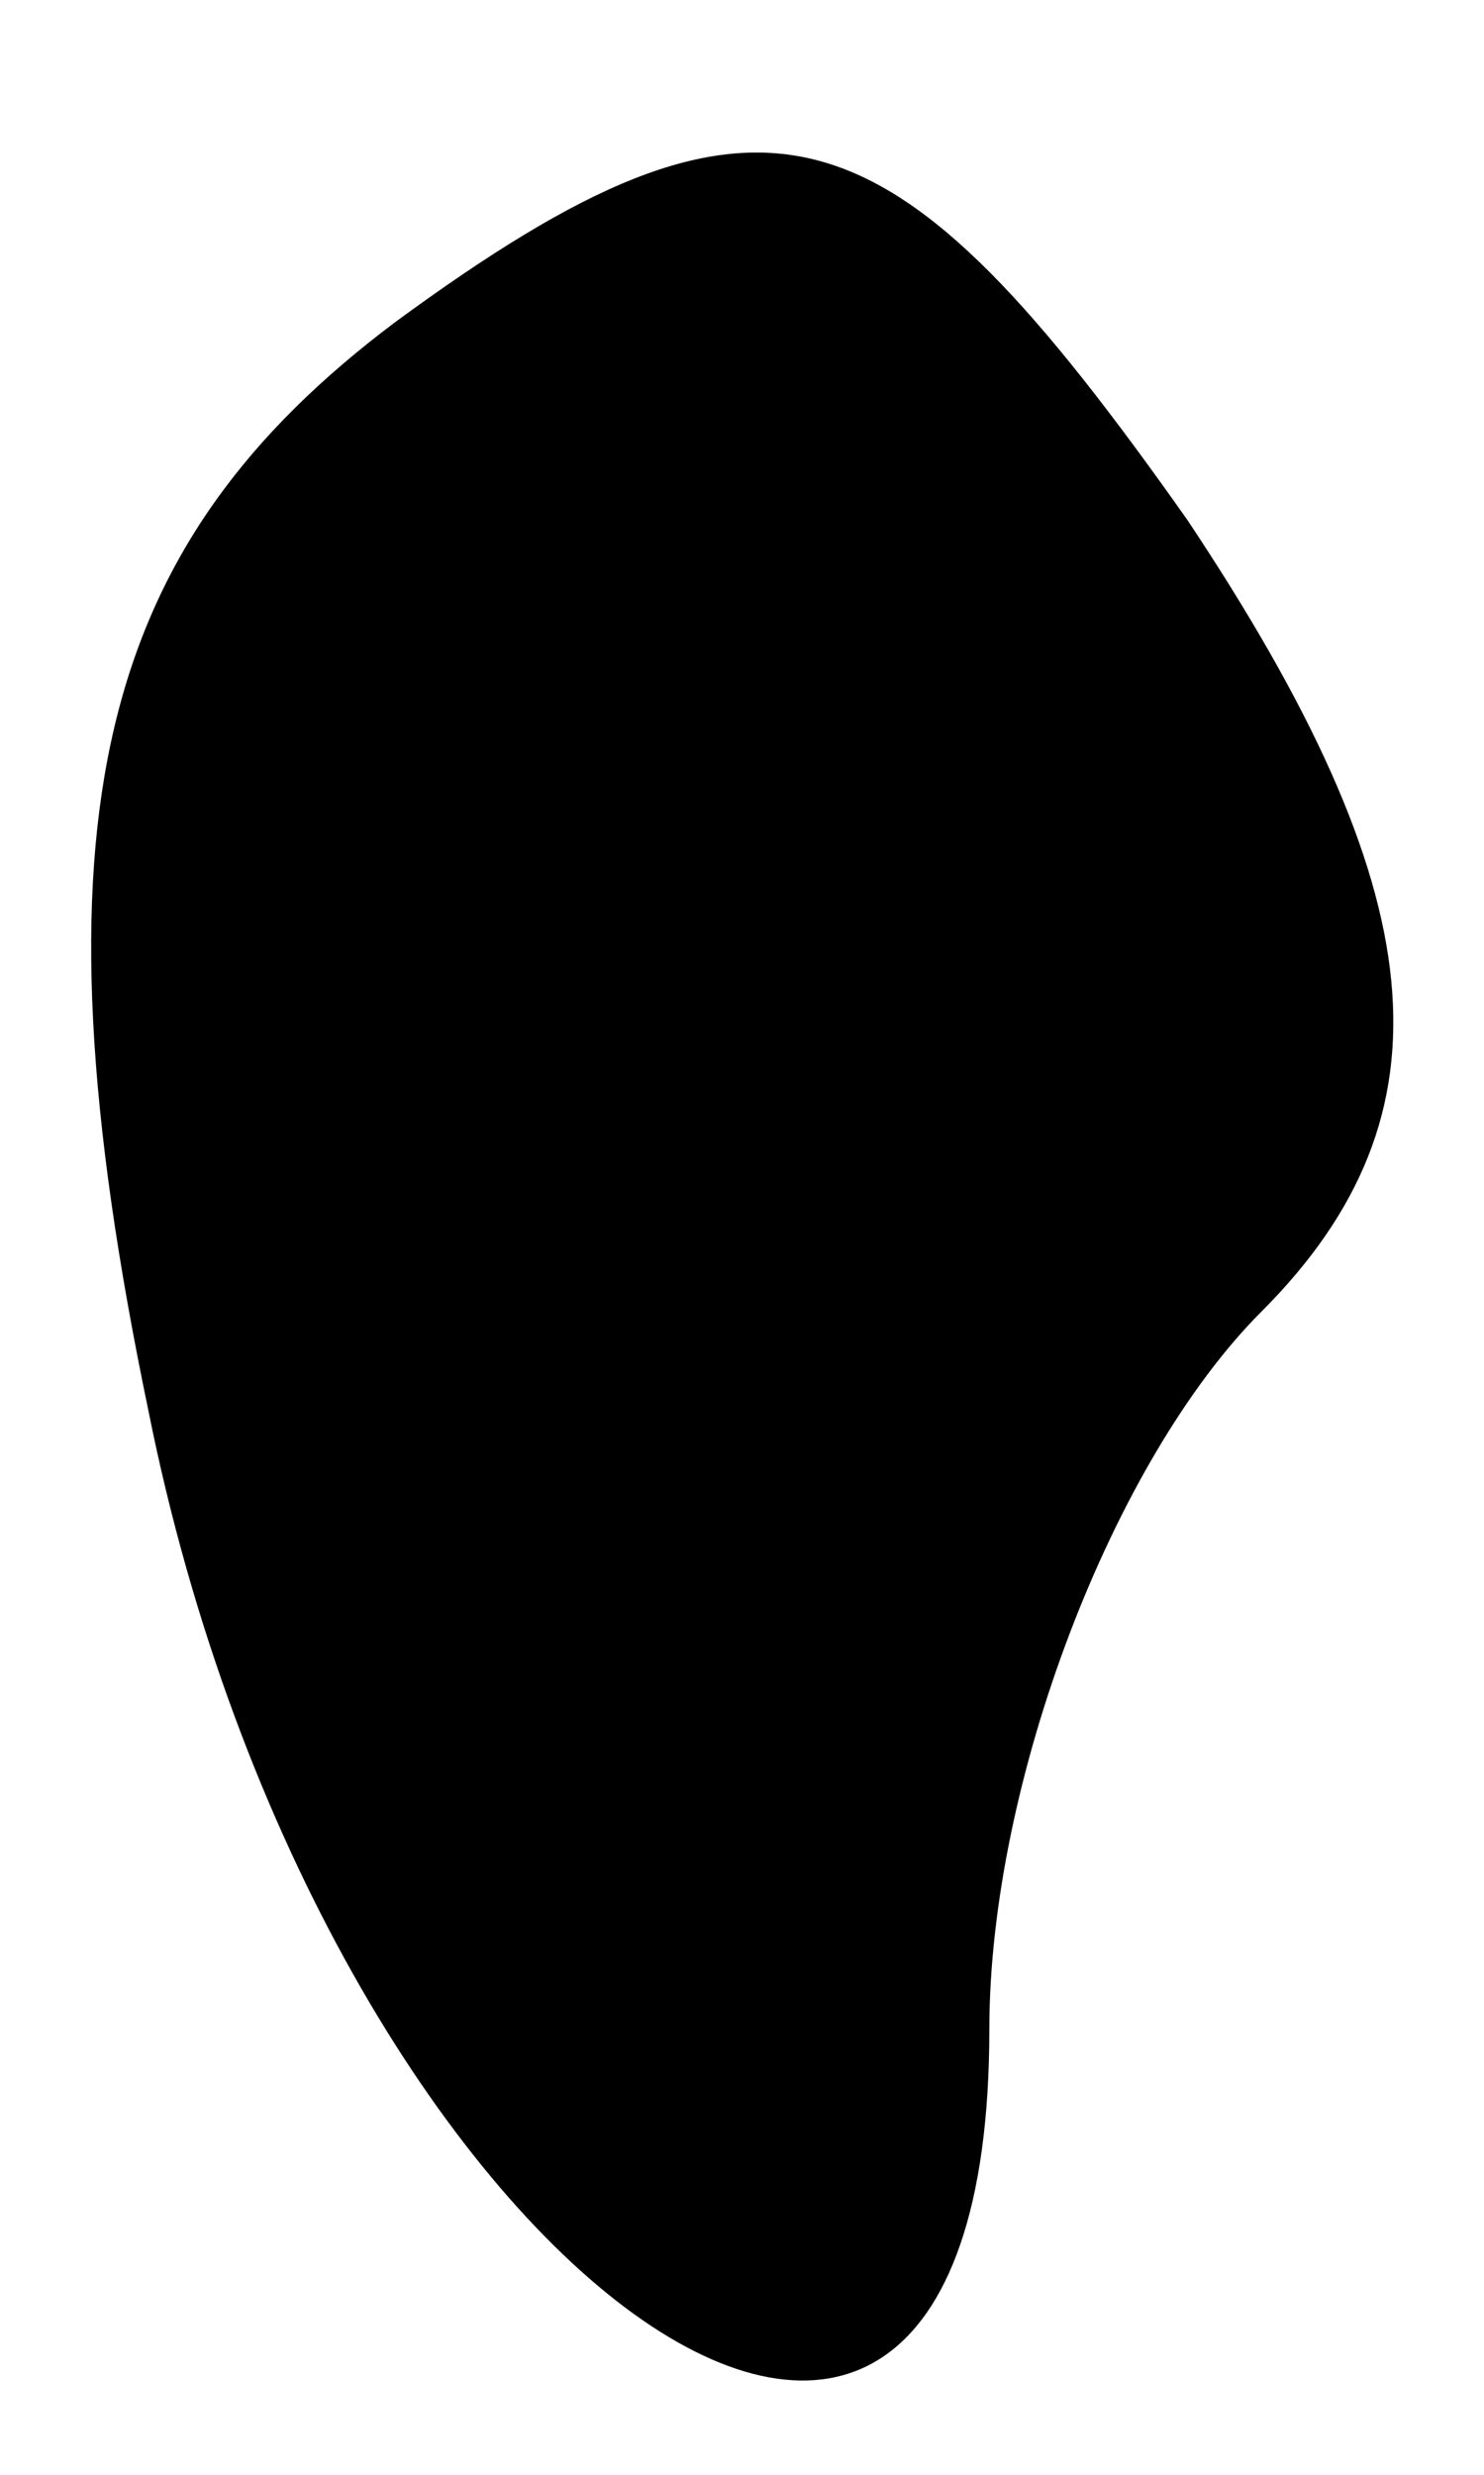 <?xml version="1.0" standalone="no"?>
<!DOCTYPE svg PUBLIC "-//W3C//DTD SVG 20010904//EN"
 "http://www.w3.org/TR/2001/REC-SVG-20010904/DTD/svg10.dtd">
<svg version="1.0" xmlns="http://www.w3.org/2000/svg"
 width="6pt" height="10pt" viewBox="0 0 6 10"
 preserveAspectRatio="xMidYMid meet">
<g transform="translate(0,10) scale(0.1,-0.1)"
fill="#000000" stroke="none">
<path fill="#000000" stroke="none" d="M16 87 c-12 -9 -15 -20 -10 -44 7 -35
34 -54 34 -25 0 10 5 23 11 29 8 8 7 17 -3 32 -12 17 -17 19 -32 8z"/>
</g>
</svg>
